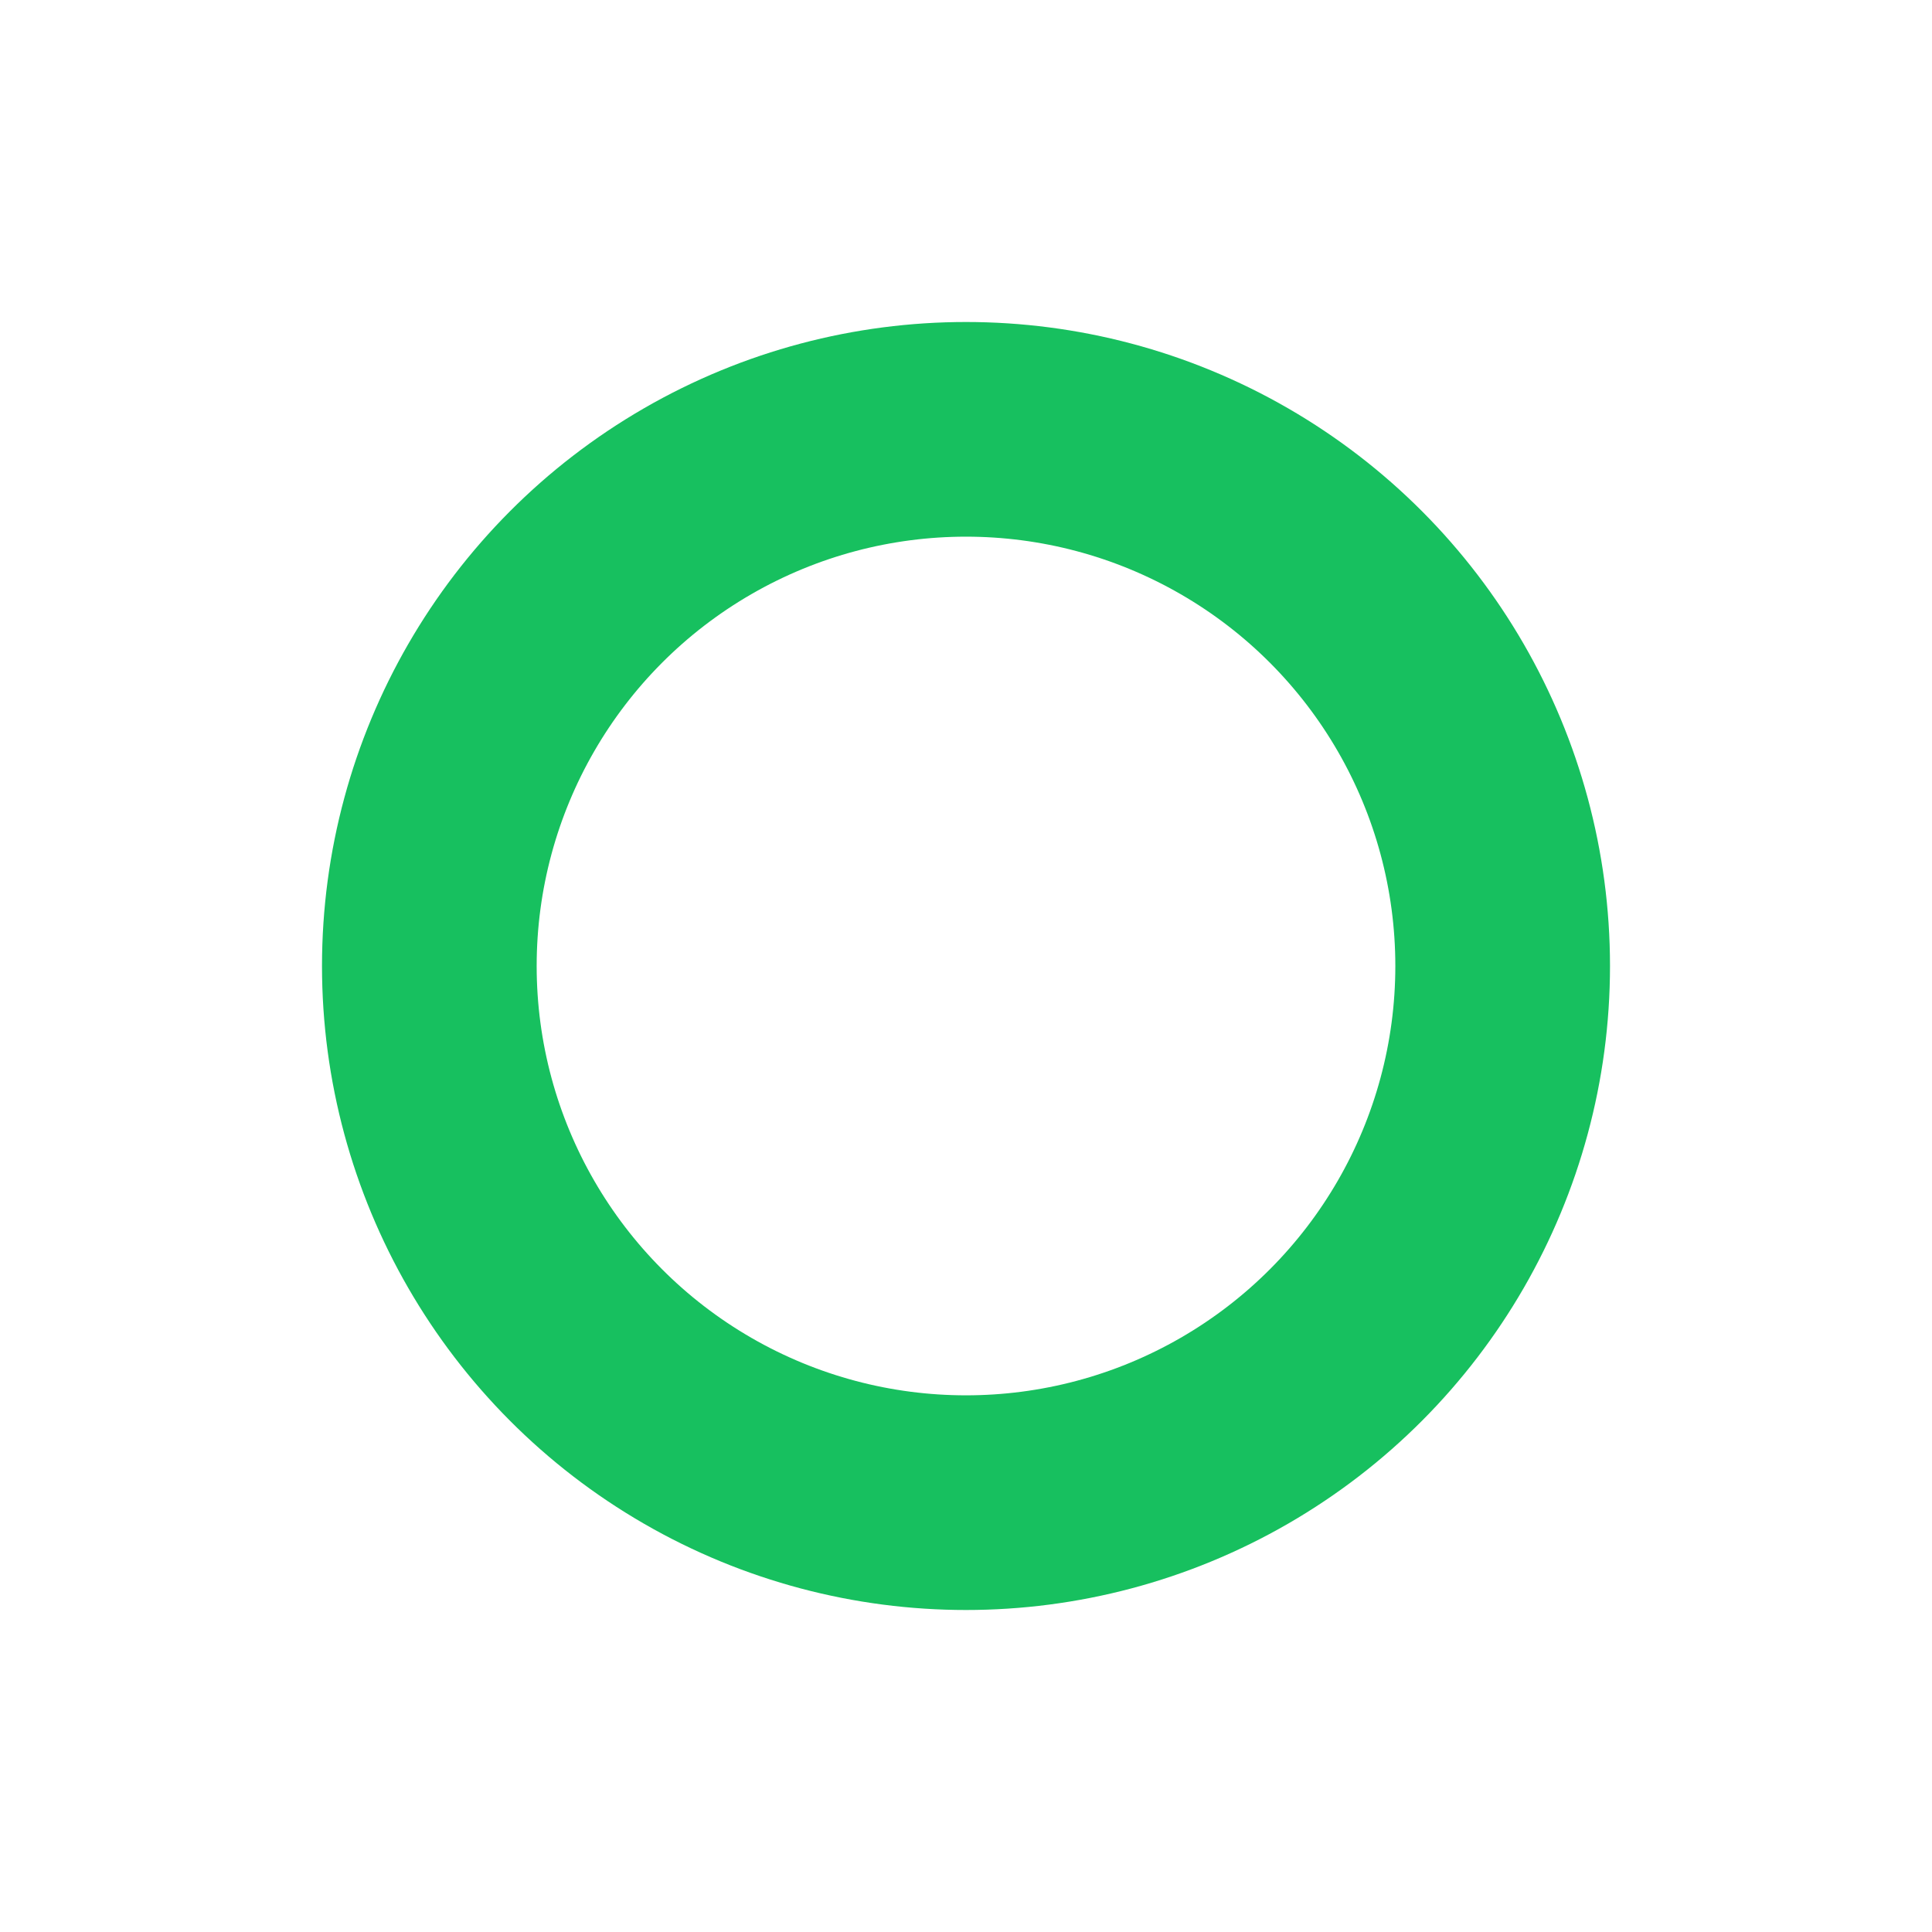<svg xmlns="http://www.w3.org/2000/svg" xmlns:xlink="http://www.w3.org/1999/xlink" width="18" height="18" viewBox="0 0 18 18">
  <defs>
    <clipPath id="clip-path">
      <rect id="Rectangle_959" data-name="Rectangle 959" width="18" height="18" transform="translate(705 395)" fill="#fff" stroke="#707070" stroke-width="1"/>
    </clipPath>
  </defs>
  <g id="normal" transform="translate(-705 -395)" clip-path="url(#clip-path)">
    <g id="normal-2" data-name="normal" transform="translate(-70 -1)">
      <g id="Ellipse_1320" data-name="Ellipse 1320" transform="translate(778 399)" fill="none" stroke="#17c05f" stroke-width="2">
        <circle cx="6" cy="6" r="6" stroke="none"/>
        <circle cx="6" cy="6" r="5" fill="none"/>
      </g>
    </g>
  </g>
</svg>

